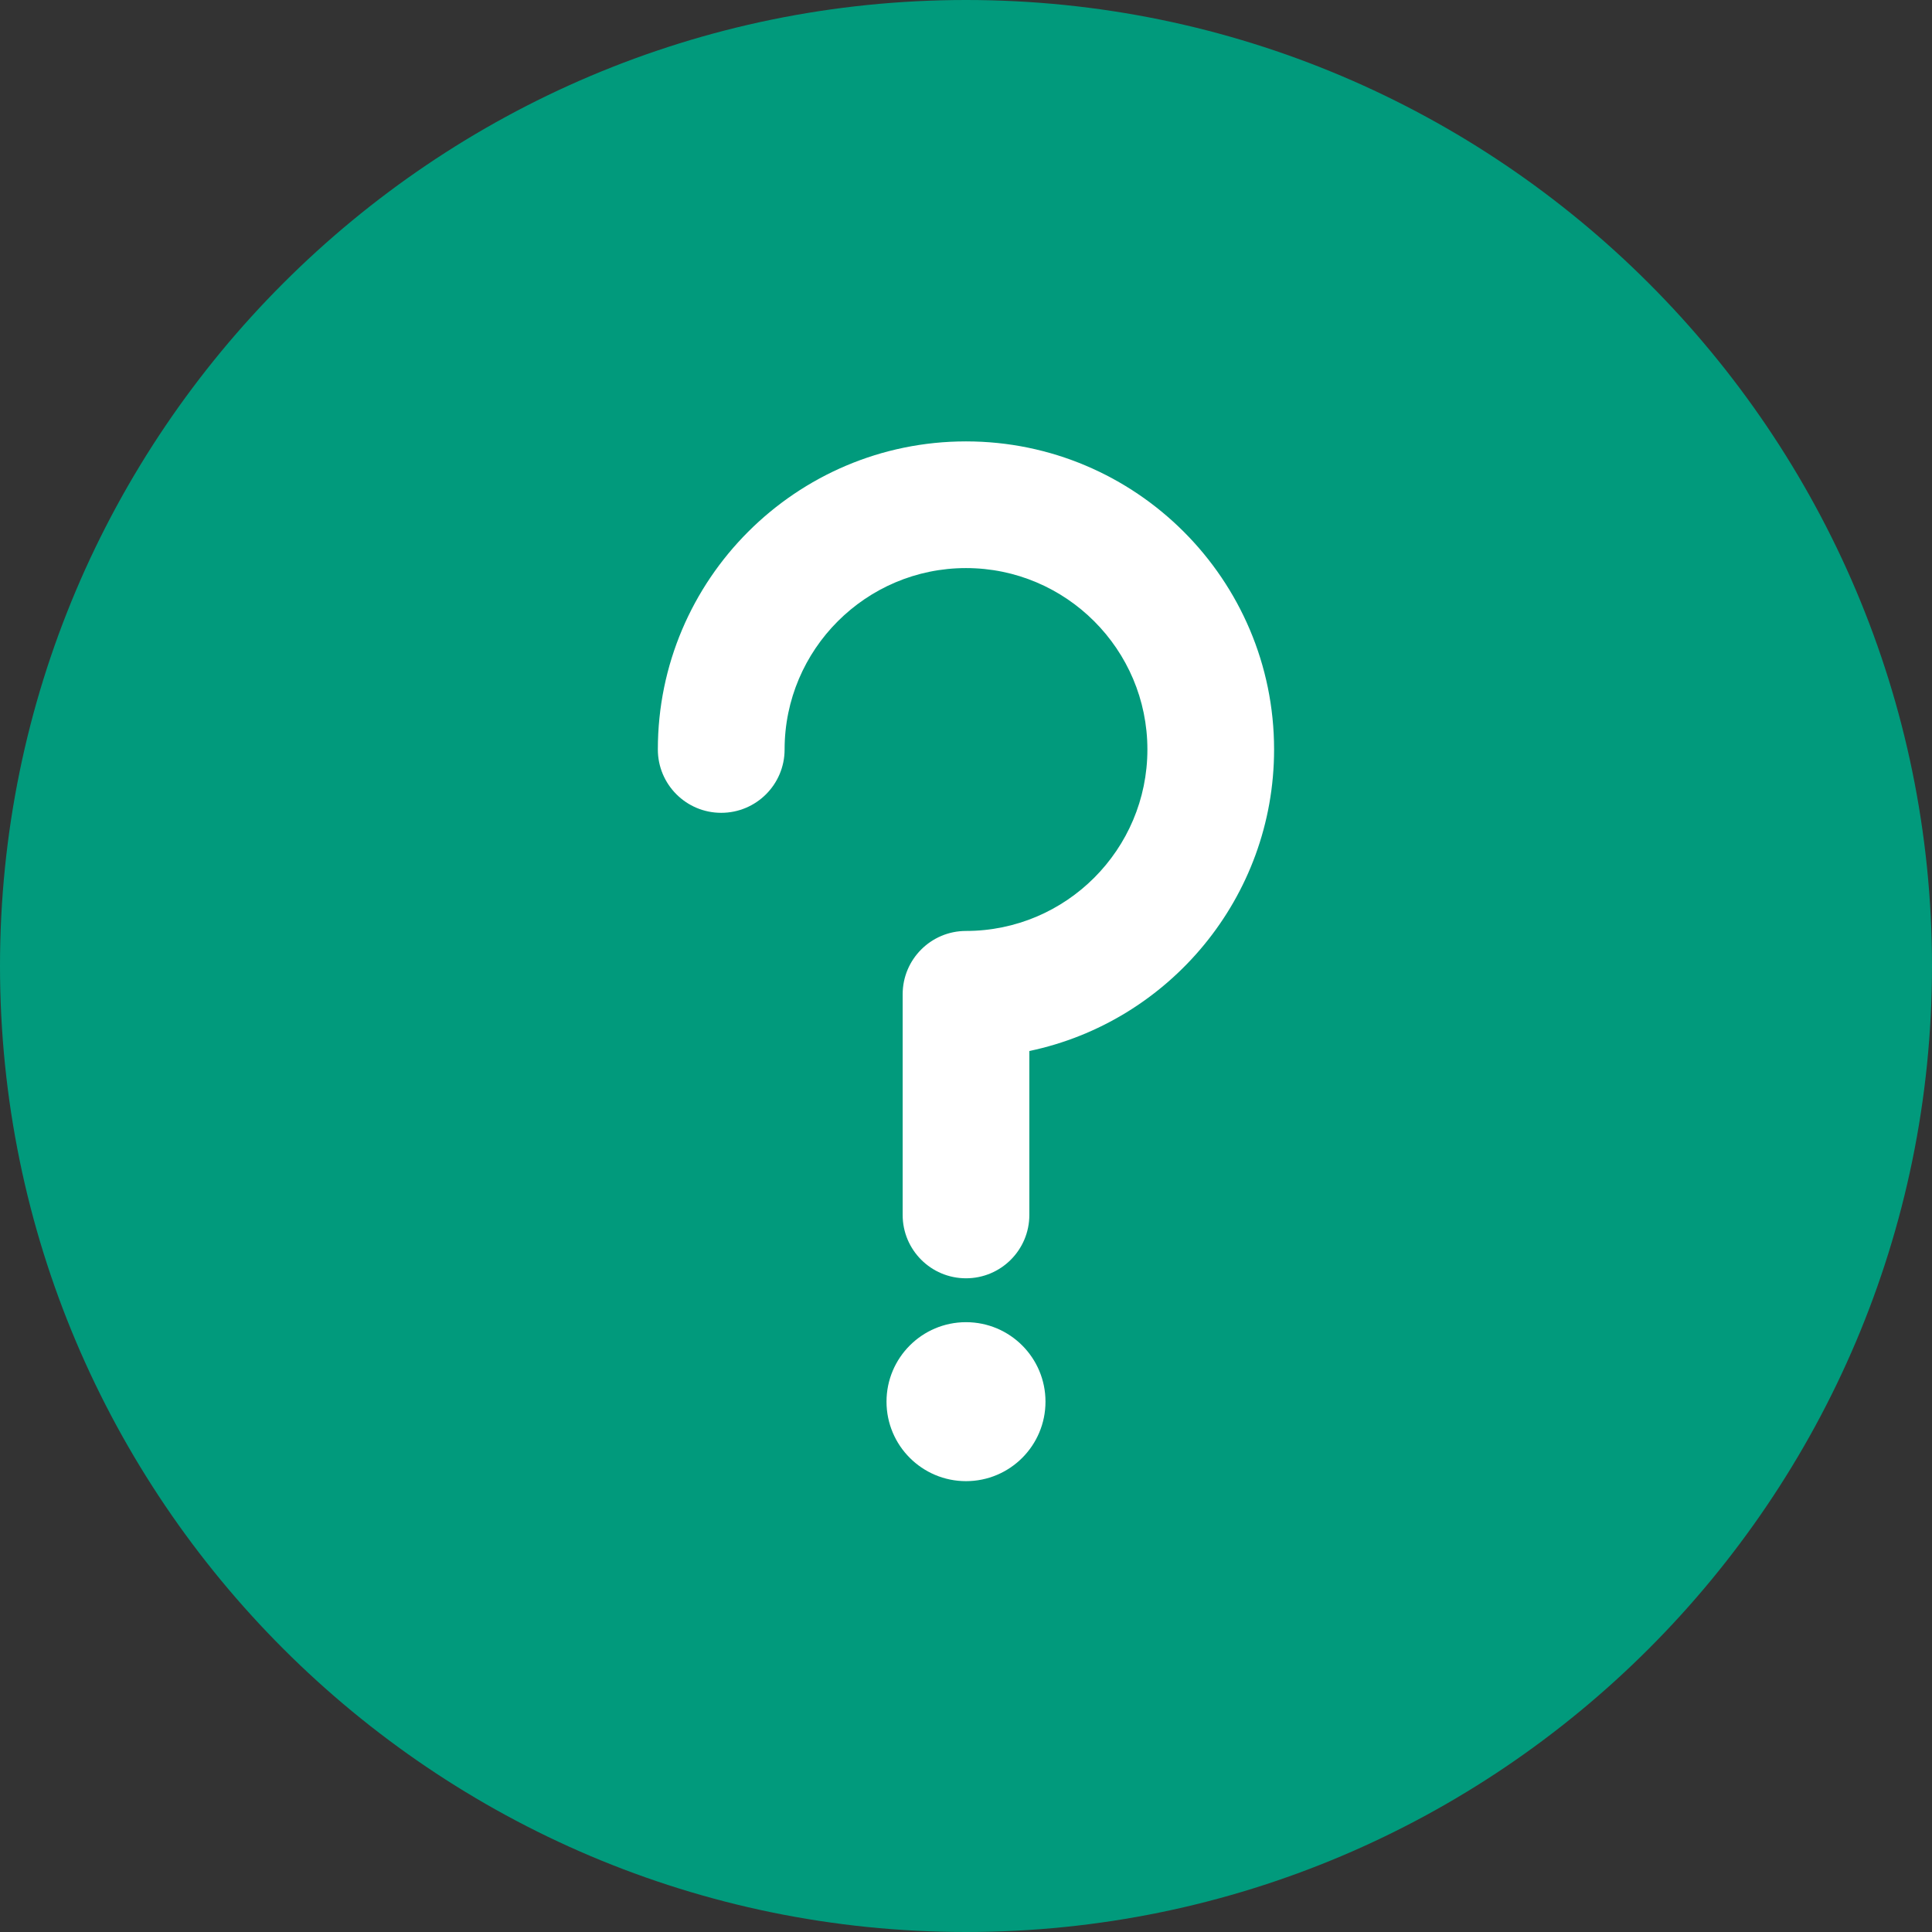 <svg width="28" height="28" viewBox="0 0 28 28" fill="none" xmlns="http://www.w3.org/2000/svg">
<rect x="0" y="0" width="28" height="28" fill="#333333" stroke="none"/>
<path d="M14 0C6.28 0 0 6.28 0 14C0 21.72 6.28 28 14 28C21.72 28 28 21.72 28 14C28 6.28 21.72 0 14 0Z" fill="#019A7C"/>
<path d="M14 6.397C11.537 6.397 9.534 8.4 9.534 10.862C9.534 11.369 9.945 11.78 10.452 11.78C10.96 11.78 11.371 11.369 11.371 10.862C11.371 9.413 12.55 8.233 14 8.233C15.45 8.233 16.629 9.413 16.629 10.862C16.629 12.312 15.45 13.492 14 13.492C13.493 13.492 13.082 13.903 13.082 14.41V17.608C13.082 18.115 13.493 18.526 14 18.526C14.507 18.526 14.918 18.115 14.918 17.608V15.232C16.941 14.808 18.465 13.01 18.465 10.862C18.465 8.4 16.462 6.397 14 6.397Z" fill="white"/>
<path d="M14 19.162C13.364 19.162 12.848 19.678 12.848 20.314C12.848 20.95 13.364 21.466 14 21.466C14.637 21.466 15.152 20.95 15.152 20.314C15.152 19.678 14.637 19.162 14 19.162Z" fill="white"/>
</svg>
